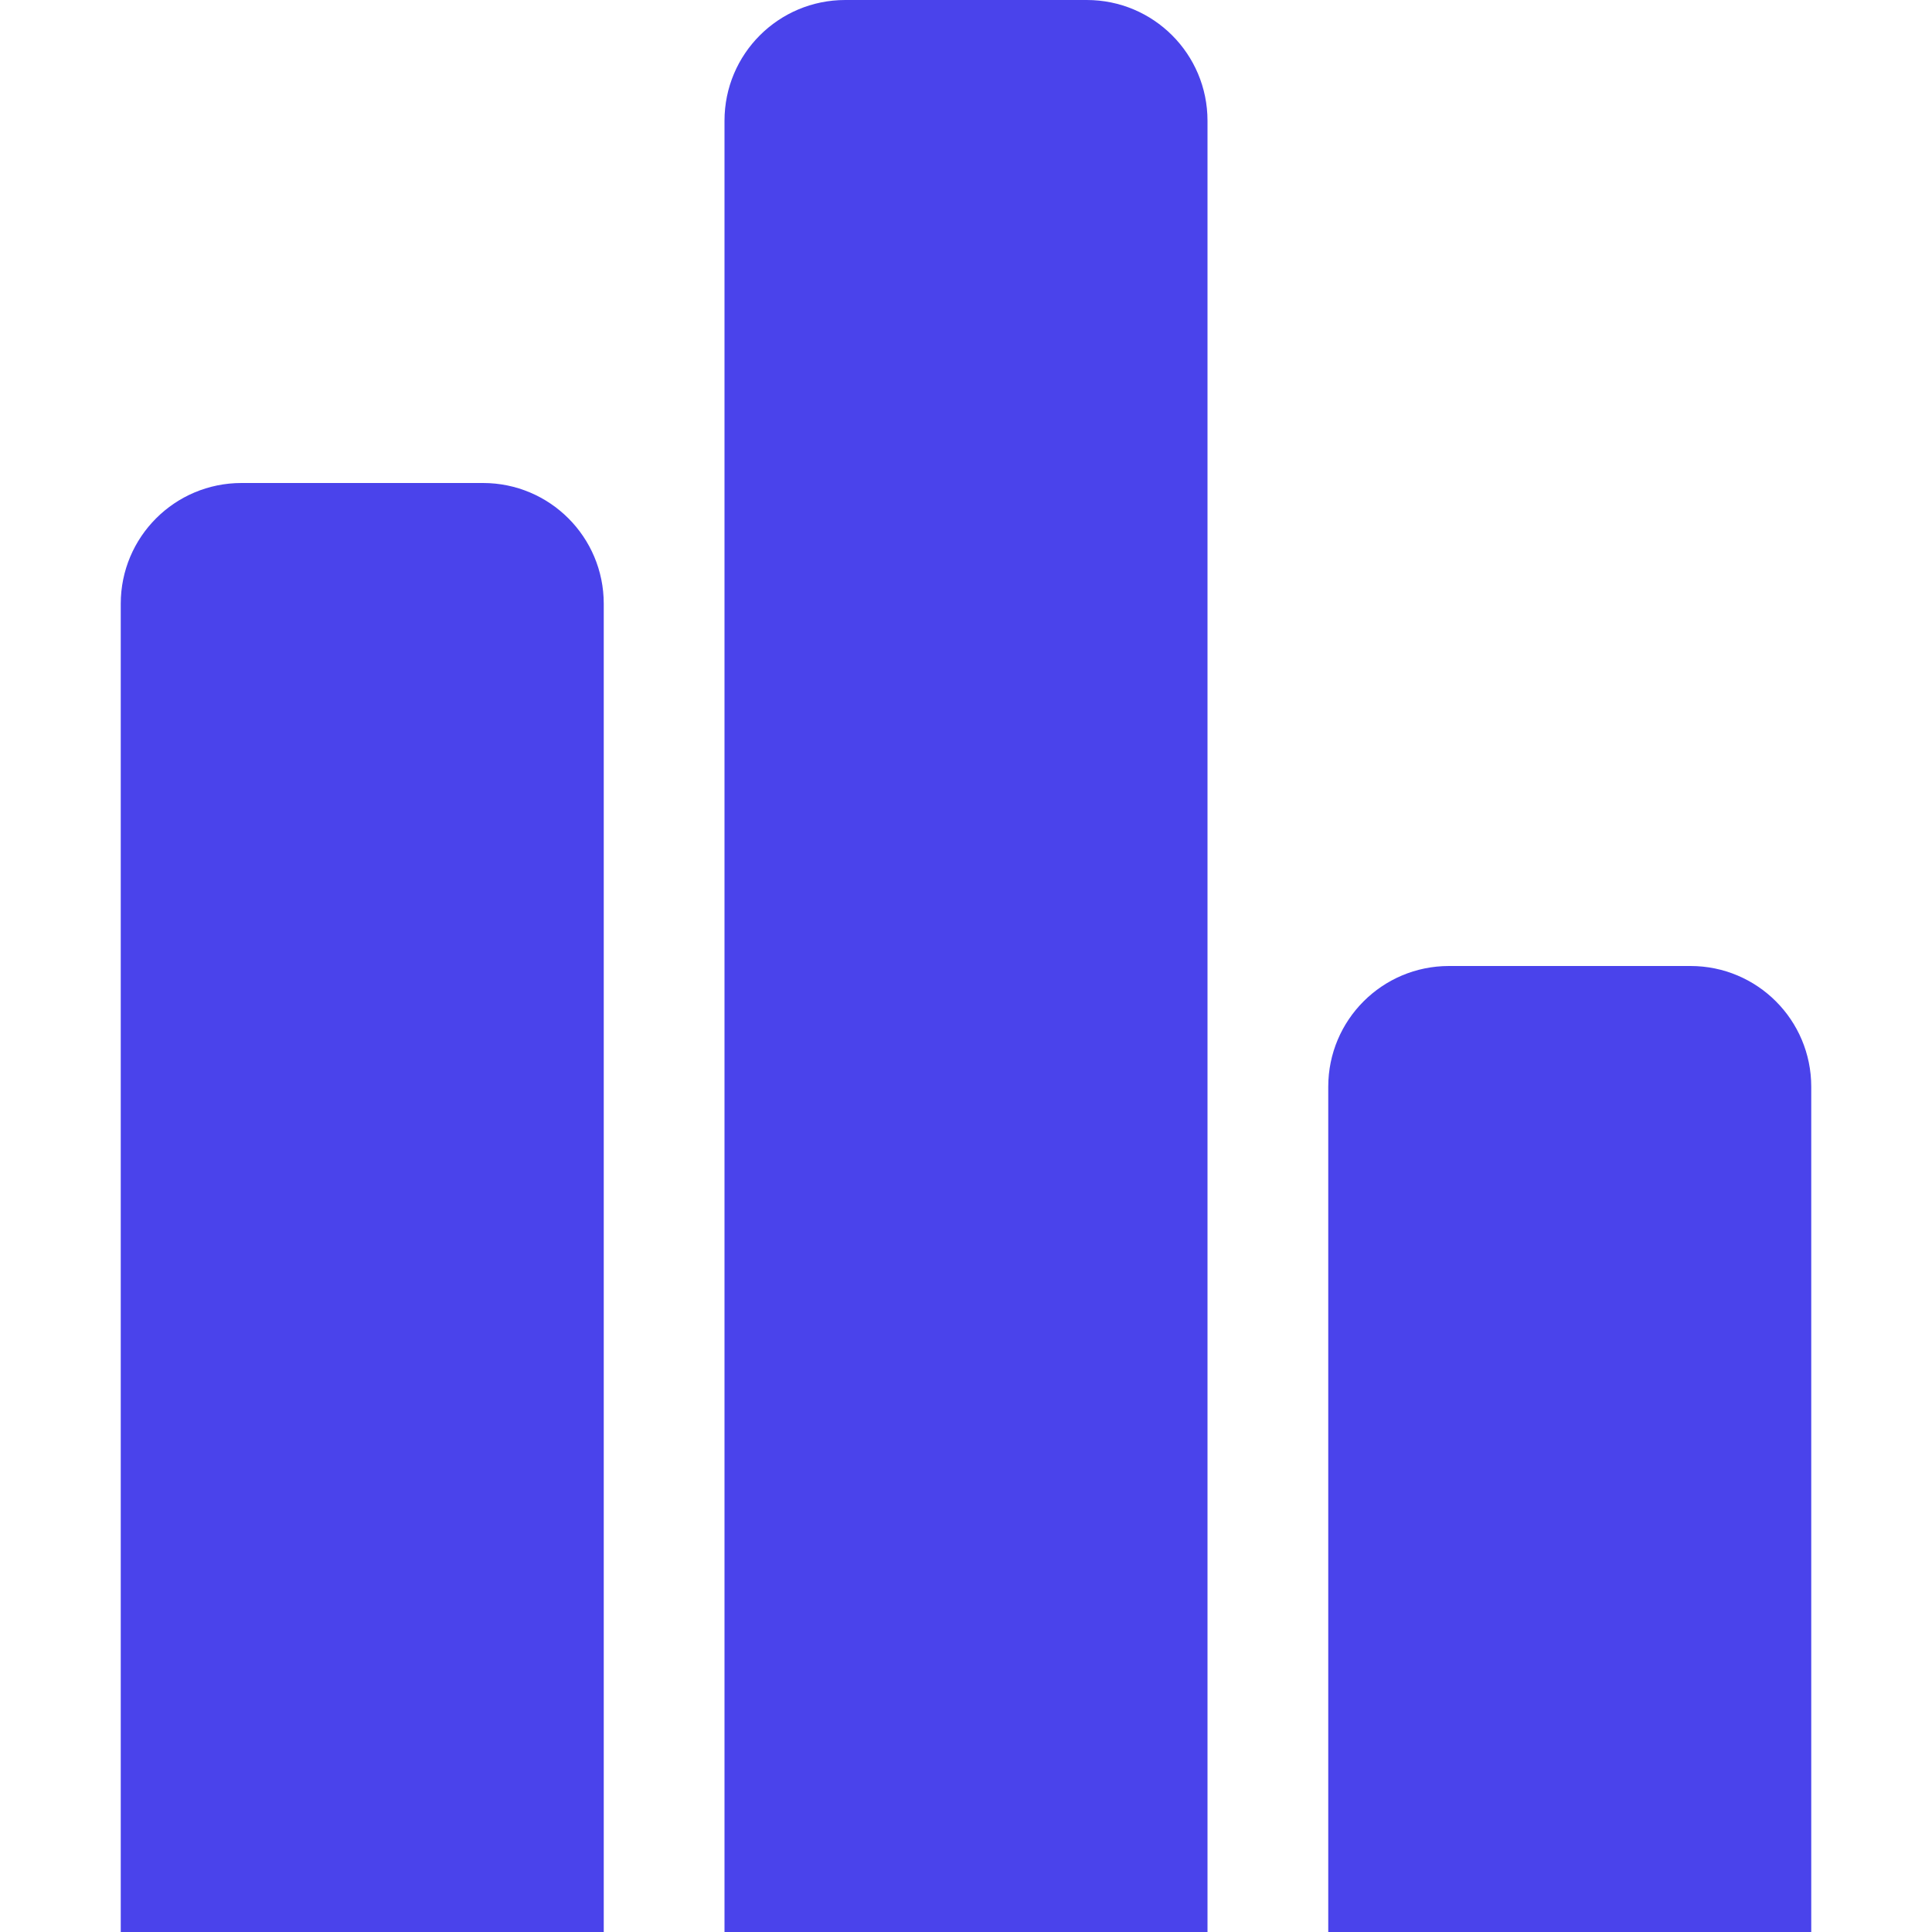 <?xml version="1.0" encoding="utf-8"?>

<!DOCTYPE svg PUBLIC "-//W3C//DTD SVG 1.0//EN" "http://www.w3.org/TR/2001/REC-SVG-20010904/DTD/svg10.dtd">
<!-- Uploaded to: SVG Repo, www.svgrepo.com, Generator: SVG Repo Mixer Tools -->
<svg version="1.0" id="Layer_1" xmlns="http://www.w3.org/2000/svg" xmlns:xlink="http://www.w3.org/1999/xlink" 
	 width="800px" height="800px" viewBox="0 0 64 64" enable-background="new 0 0 64 64" xml:space="preserve">
<g>
	<path fill="#4a43eb;" d="M40,64V4c0-2.211-1.789-4-4-4h-8c-2.211,0-4,1.789-4,4v60H40z"/>
	<path fill="#4a43eb" d="M20,64V20c0-2.211-1.789-4-4-4H8c-2.211,0-4,1.789-4,4v44H20z"/>
	<path fill="#4a43eb" d="M60,36c0-2.211-1.789-4-4-4h-8c-2.211,0-4,1.789-4,4v28h16V36z"/>
</g>
</svg>